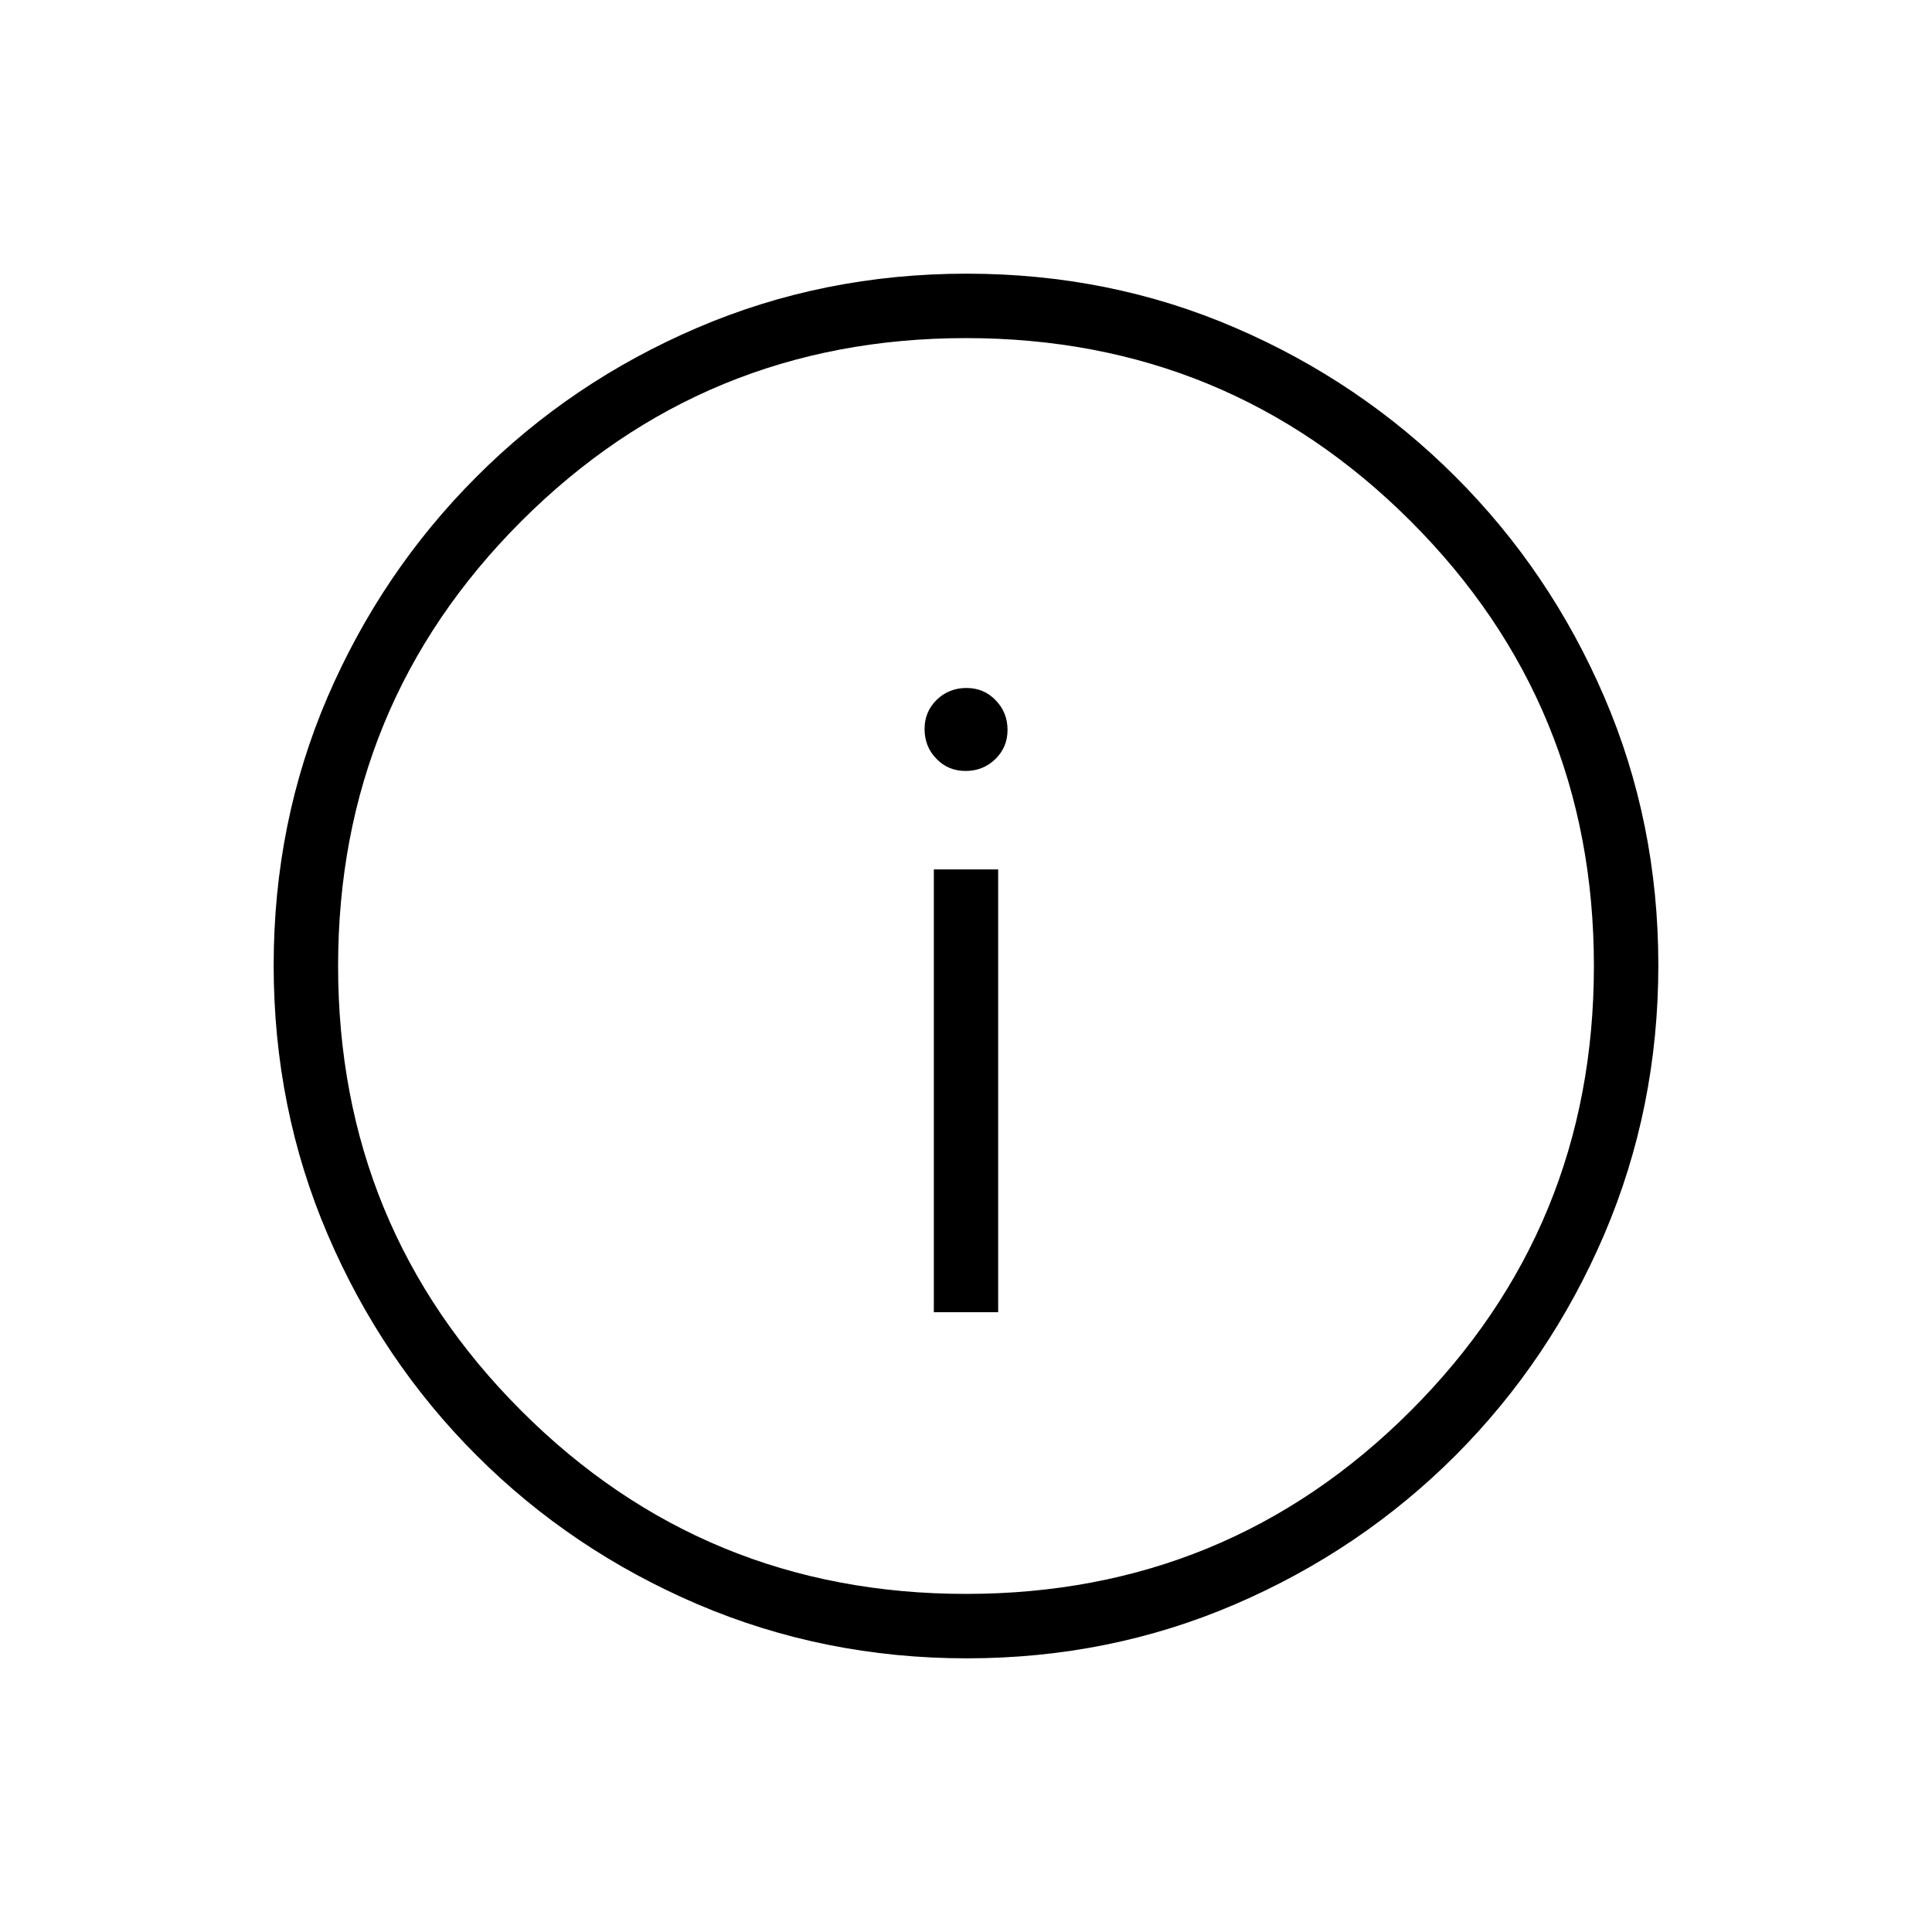 <svg width="20" height="20" viewBox="0 0 20 20" fill="none" xmlns="http://www.w3.org/2000/svg">
<path d="M9.667 13.584H10.333V9H9.667V13.584ZM9.996 7.981C10.116 7.981 10.219 7.94 10.303 7.859C10.387 7.777 10.43 7.676 10.43 7.556C10.43 7.435 10.389 7.333 10.307 7.249C10.226 7.164 10.125 7.122 10.004 7.122C9.884 7.122 9.781 7.163 9.697 7.244C9.613 7.326 9.571 7.427 9.571 7.547C9.571 7.667 9.611 7.77 9.693 7.854C9.774 7.939 9.875 7.981 9.996 7.981ZM10.008 17.167C9.023 17.167 8.095 16.98 7.223 16.608C6.352 16.235 5.589 15.722 4.935 15.068C4.28 14.414 3.766 13.652 3.393 12.782C3.02 11.912 2.833 10.982 2.833 9.993C2.833 9.004 3.02 8.078 3.392 7.213C3.765 6.349 4.279 5.589 4.933 4.935C5.586 4.28 6.348 3.766 7.218 3.393C8.088 3.02 9.018 2.833 10.007 2.833C10.996 2.833 11.923 3.02 12.787 3.393C13.651 3.765 14.411 4.279 15.065 4.933C15.72 5.587 16.234 6.347 16.607 7.214C16.98 8.08 17.167 9.006 17.167 9.992C17.167 10.977 16.98 11.905 16.608 12.777C16.235 13.648 15.721 14.411 15.068 15.066C14.414 15.72 13.653 16.234 12.787 16.607C11.92 16.98 10.994 17.167 10.008 17.167ZM10 16.5C11.806 16.5 13.34 15.868 14.604 14.604C15.868 13.34 16.5 11.806 16.5 10C16.5 8.195 15.868 6.66 14.604 5.396C13.34 4.132 11.806 3.5 10 3.5C8.194 3.5 6.66 4.132 5.396 5.396C4.132 6.66 3.5 8.195 3.5 10C3.5 11.806 4.132 13.34 5.396 14.604C6.66 15.868 8.194 16.5 10 16.5Z" fill="black"/>
</svg>
